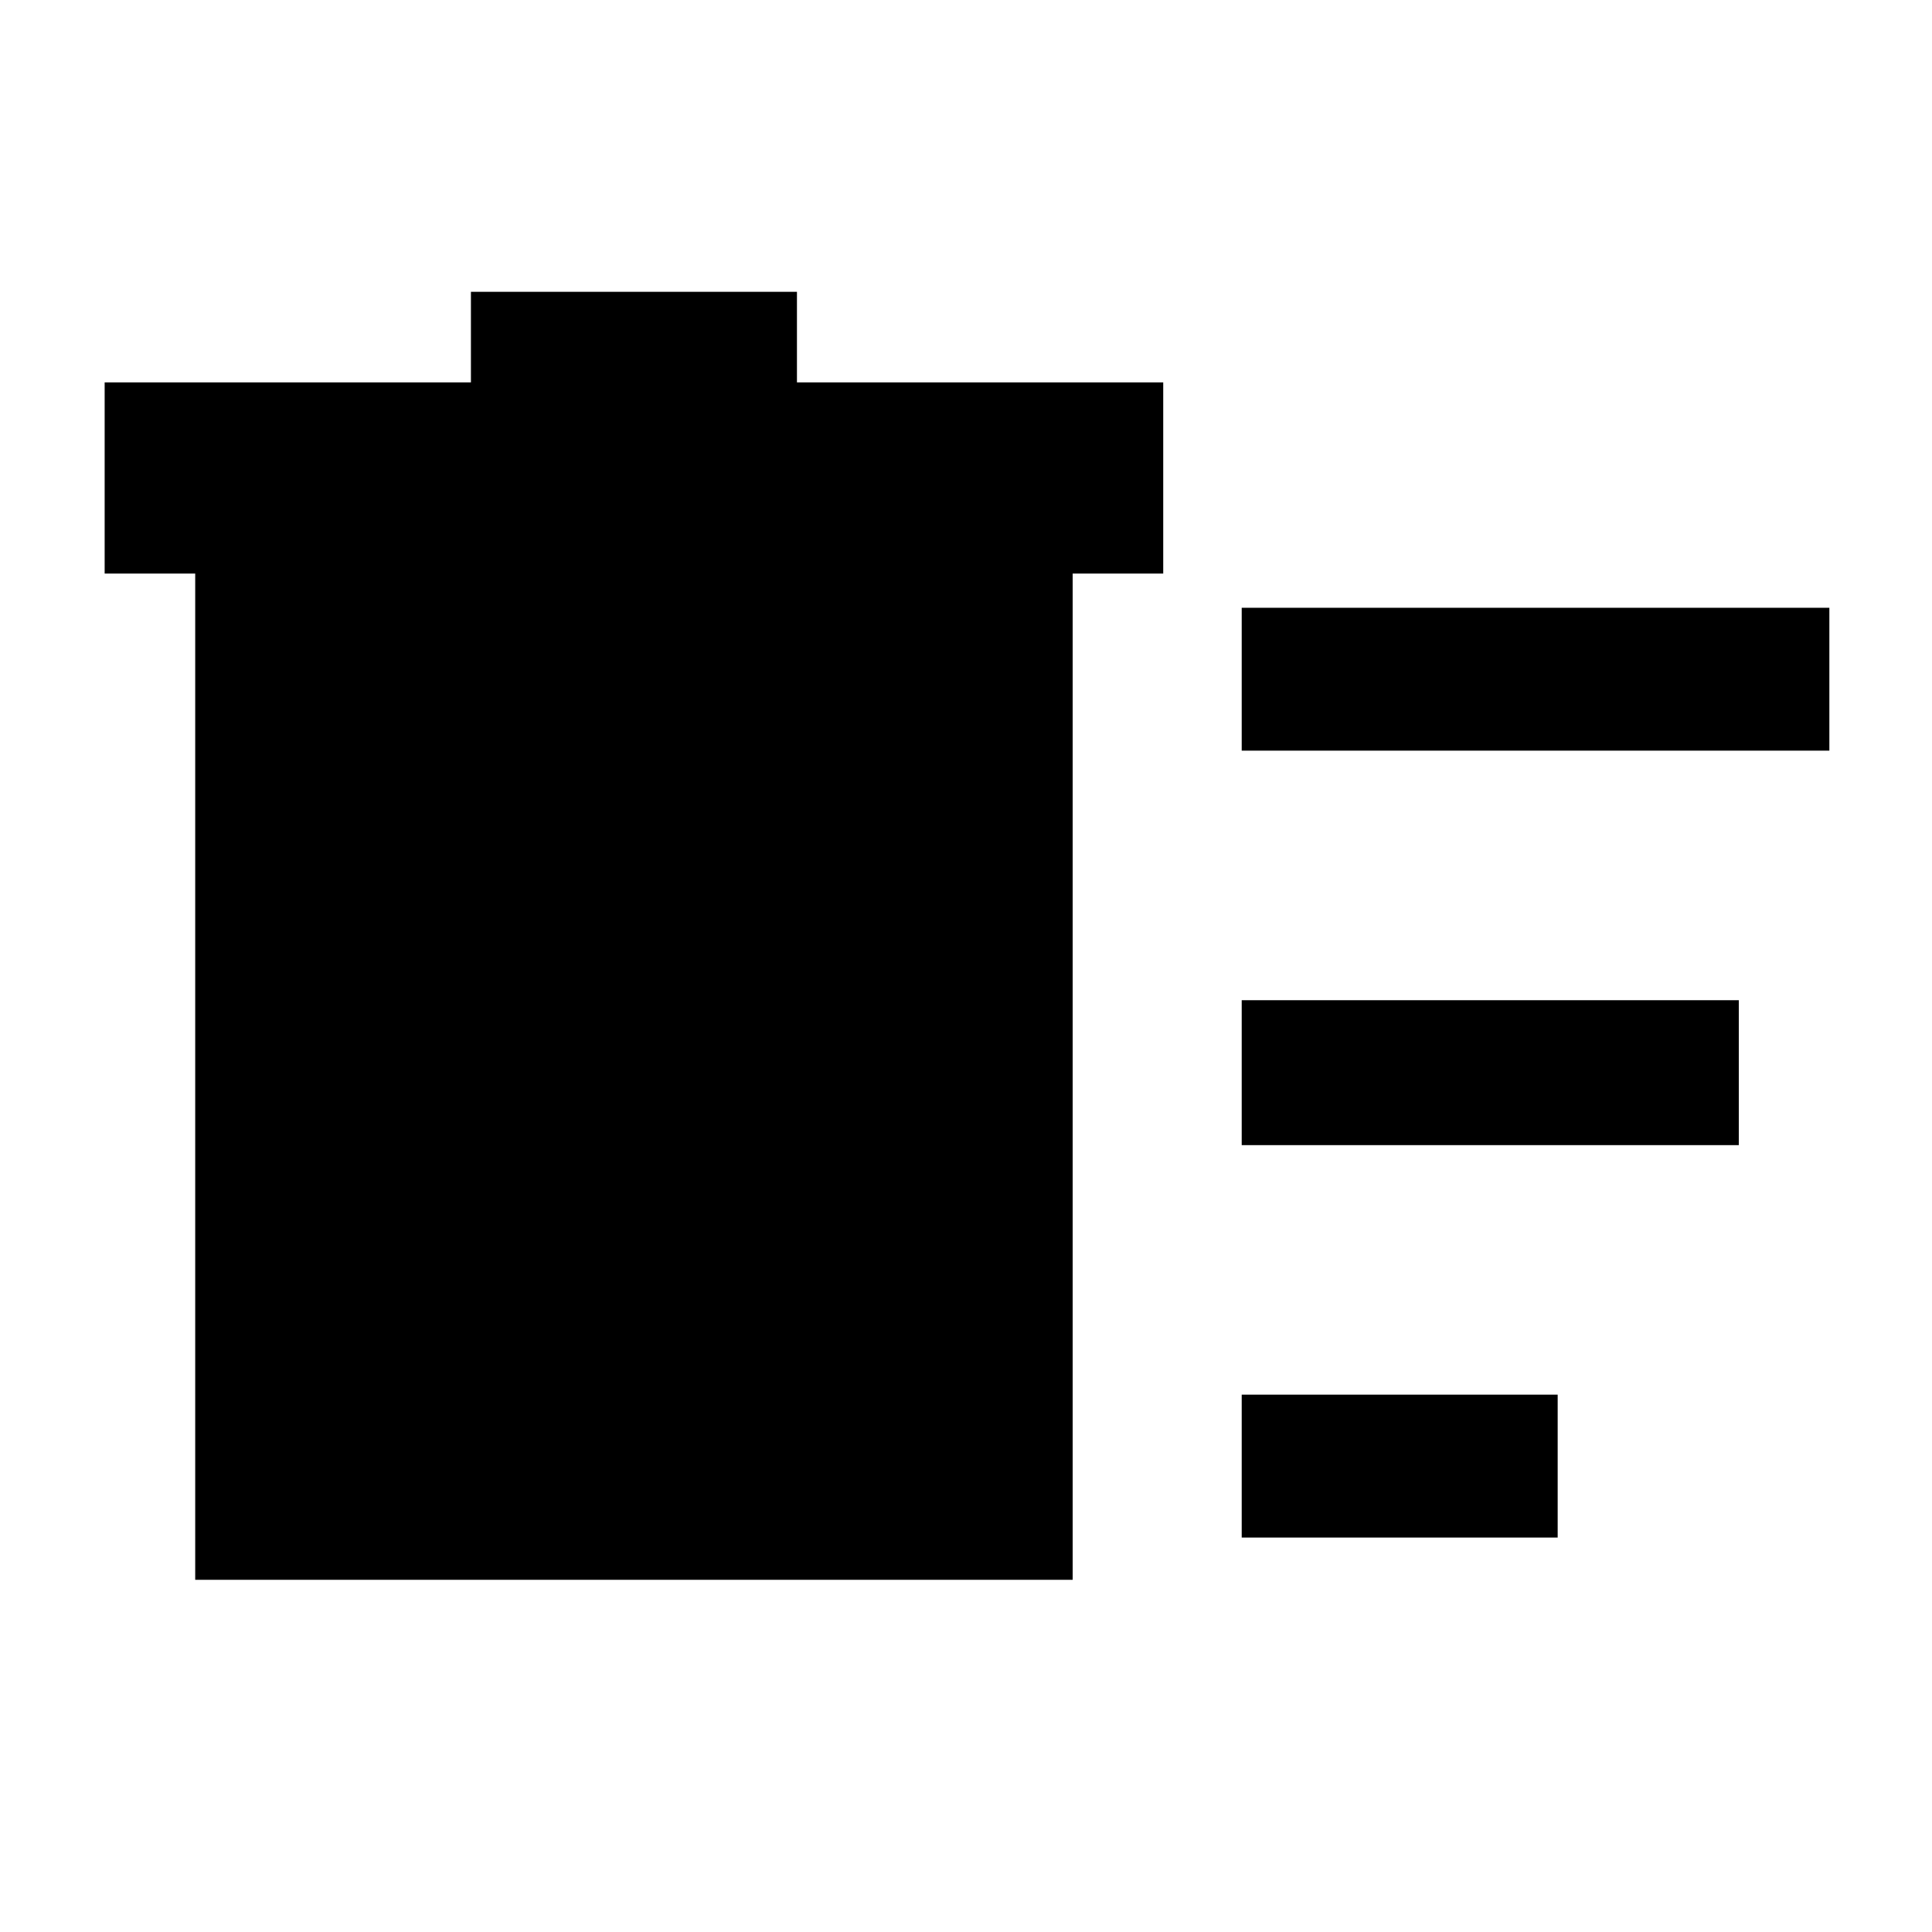 <svg xmlns="http://www.w3.org/2000/svg" width="48" height="48"><path d="M30.85 38.2v-3.55h7.85v3.55zm0-19.55V15.1h14.6v3.55zm0 9.8v-3.6H43.2v3.6zm-26-14.2H2.6V9.5h9.1V7.25h8.1V9.5h9.1v4.75h-2.25v25H4.85z"/></svg>